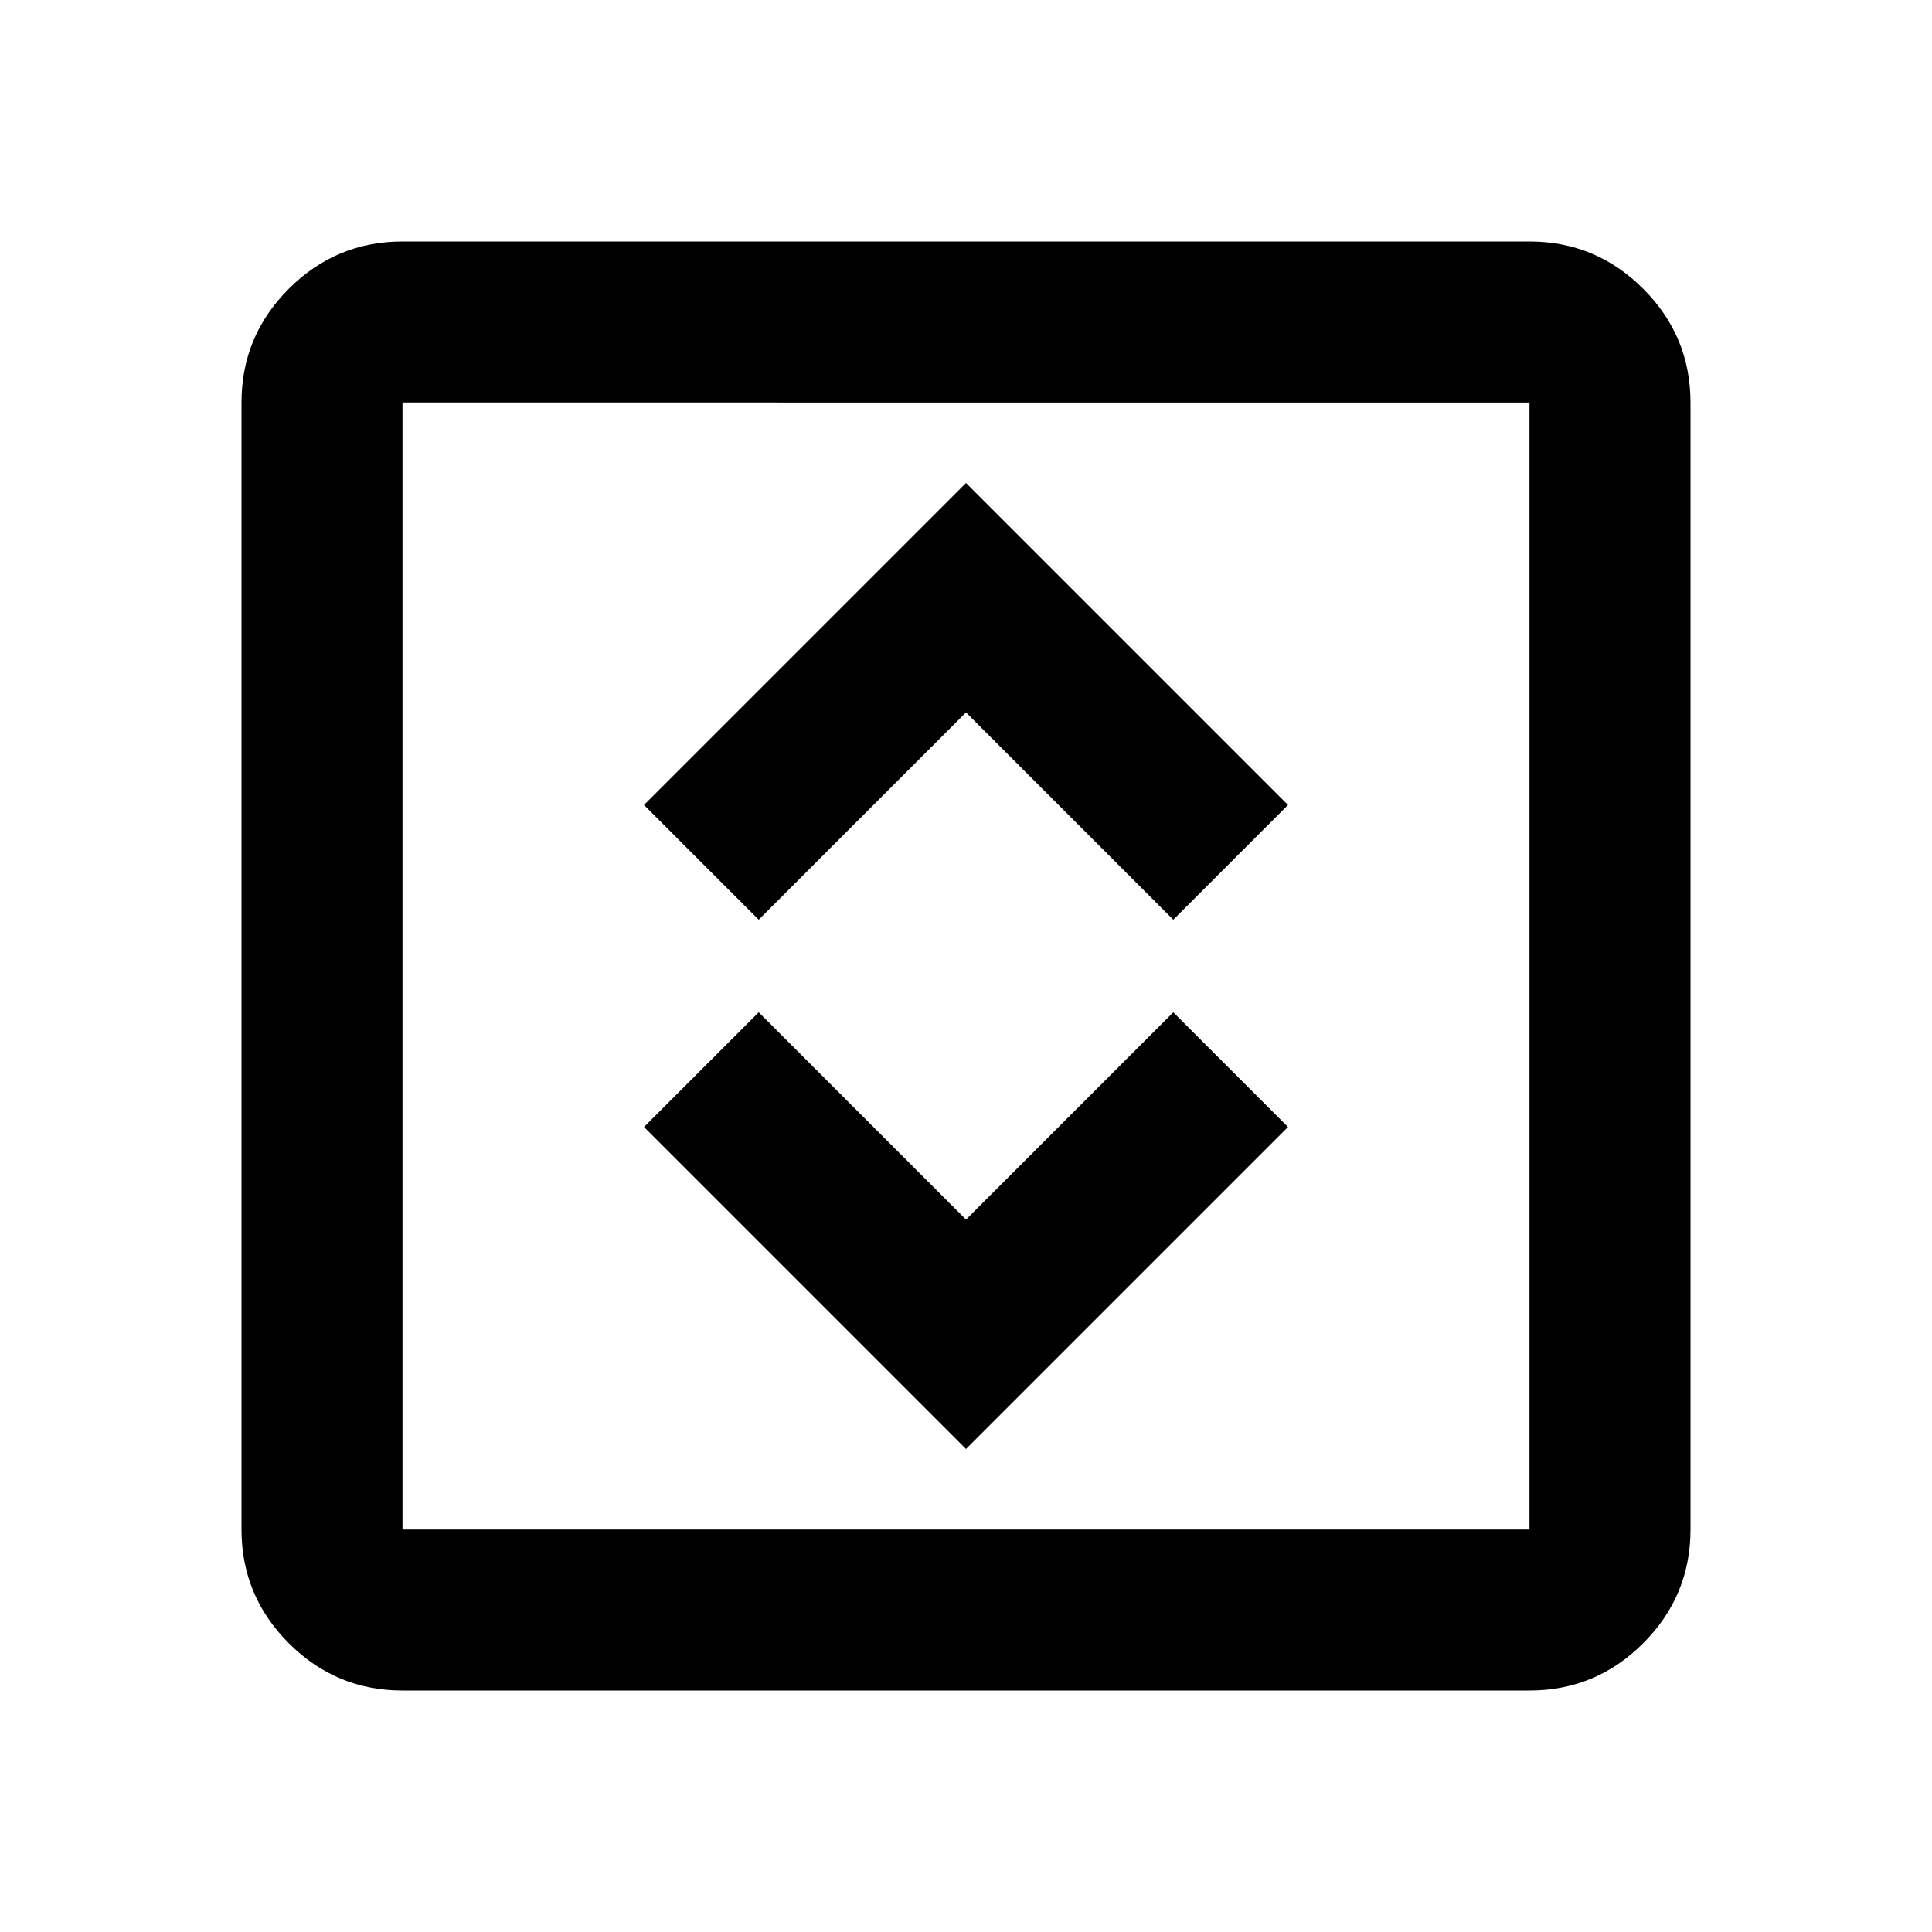 <svg xmlns="http://www.w3.org/2000/svg" height="24px" viewBox="0 -960 960 960" width="24px" fill="#000000"><path d="m480-240 160-160-57-57-103 103-103-103-57 57 160 160ZM377-503l103-103 103 103 57-57-160-160-160 160 57 57ZM200-120q-33 0-56.5-23.5T120-200v-560q0-33 23.5-56.5T200-840h560q33 0 56.5 23.5T840-760v560q0 33-23.5 56.5T760-120H200Zm0-80h560v-560H200v560Zm0-560v560-560Z"/></svg>